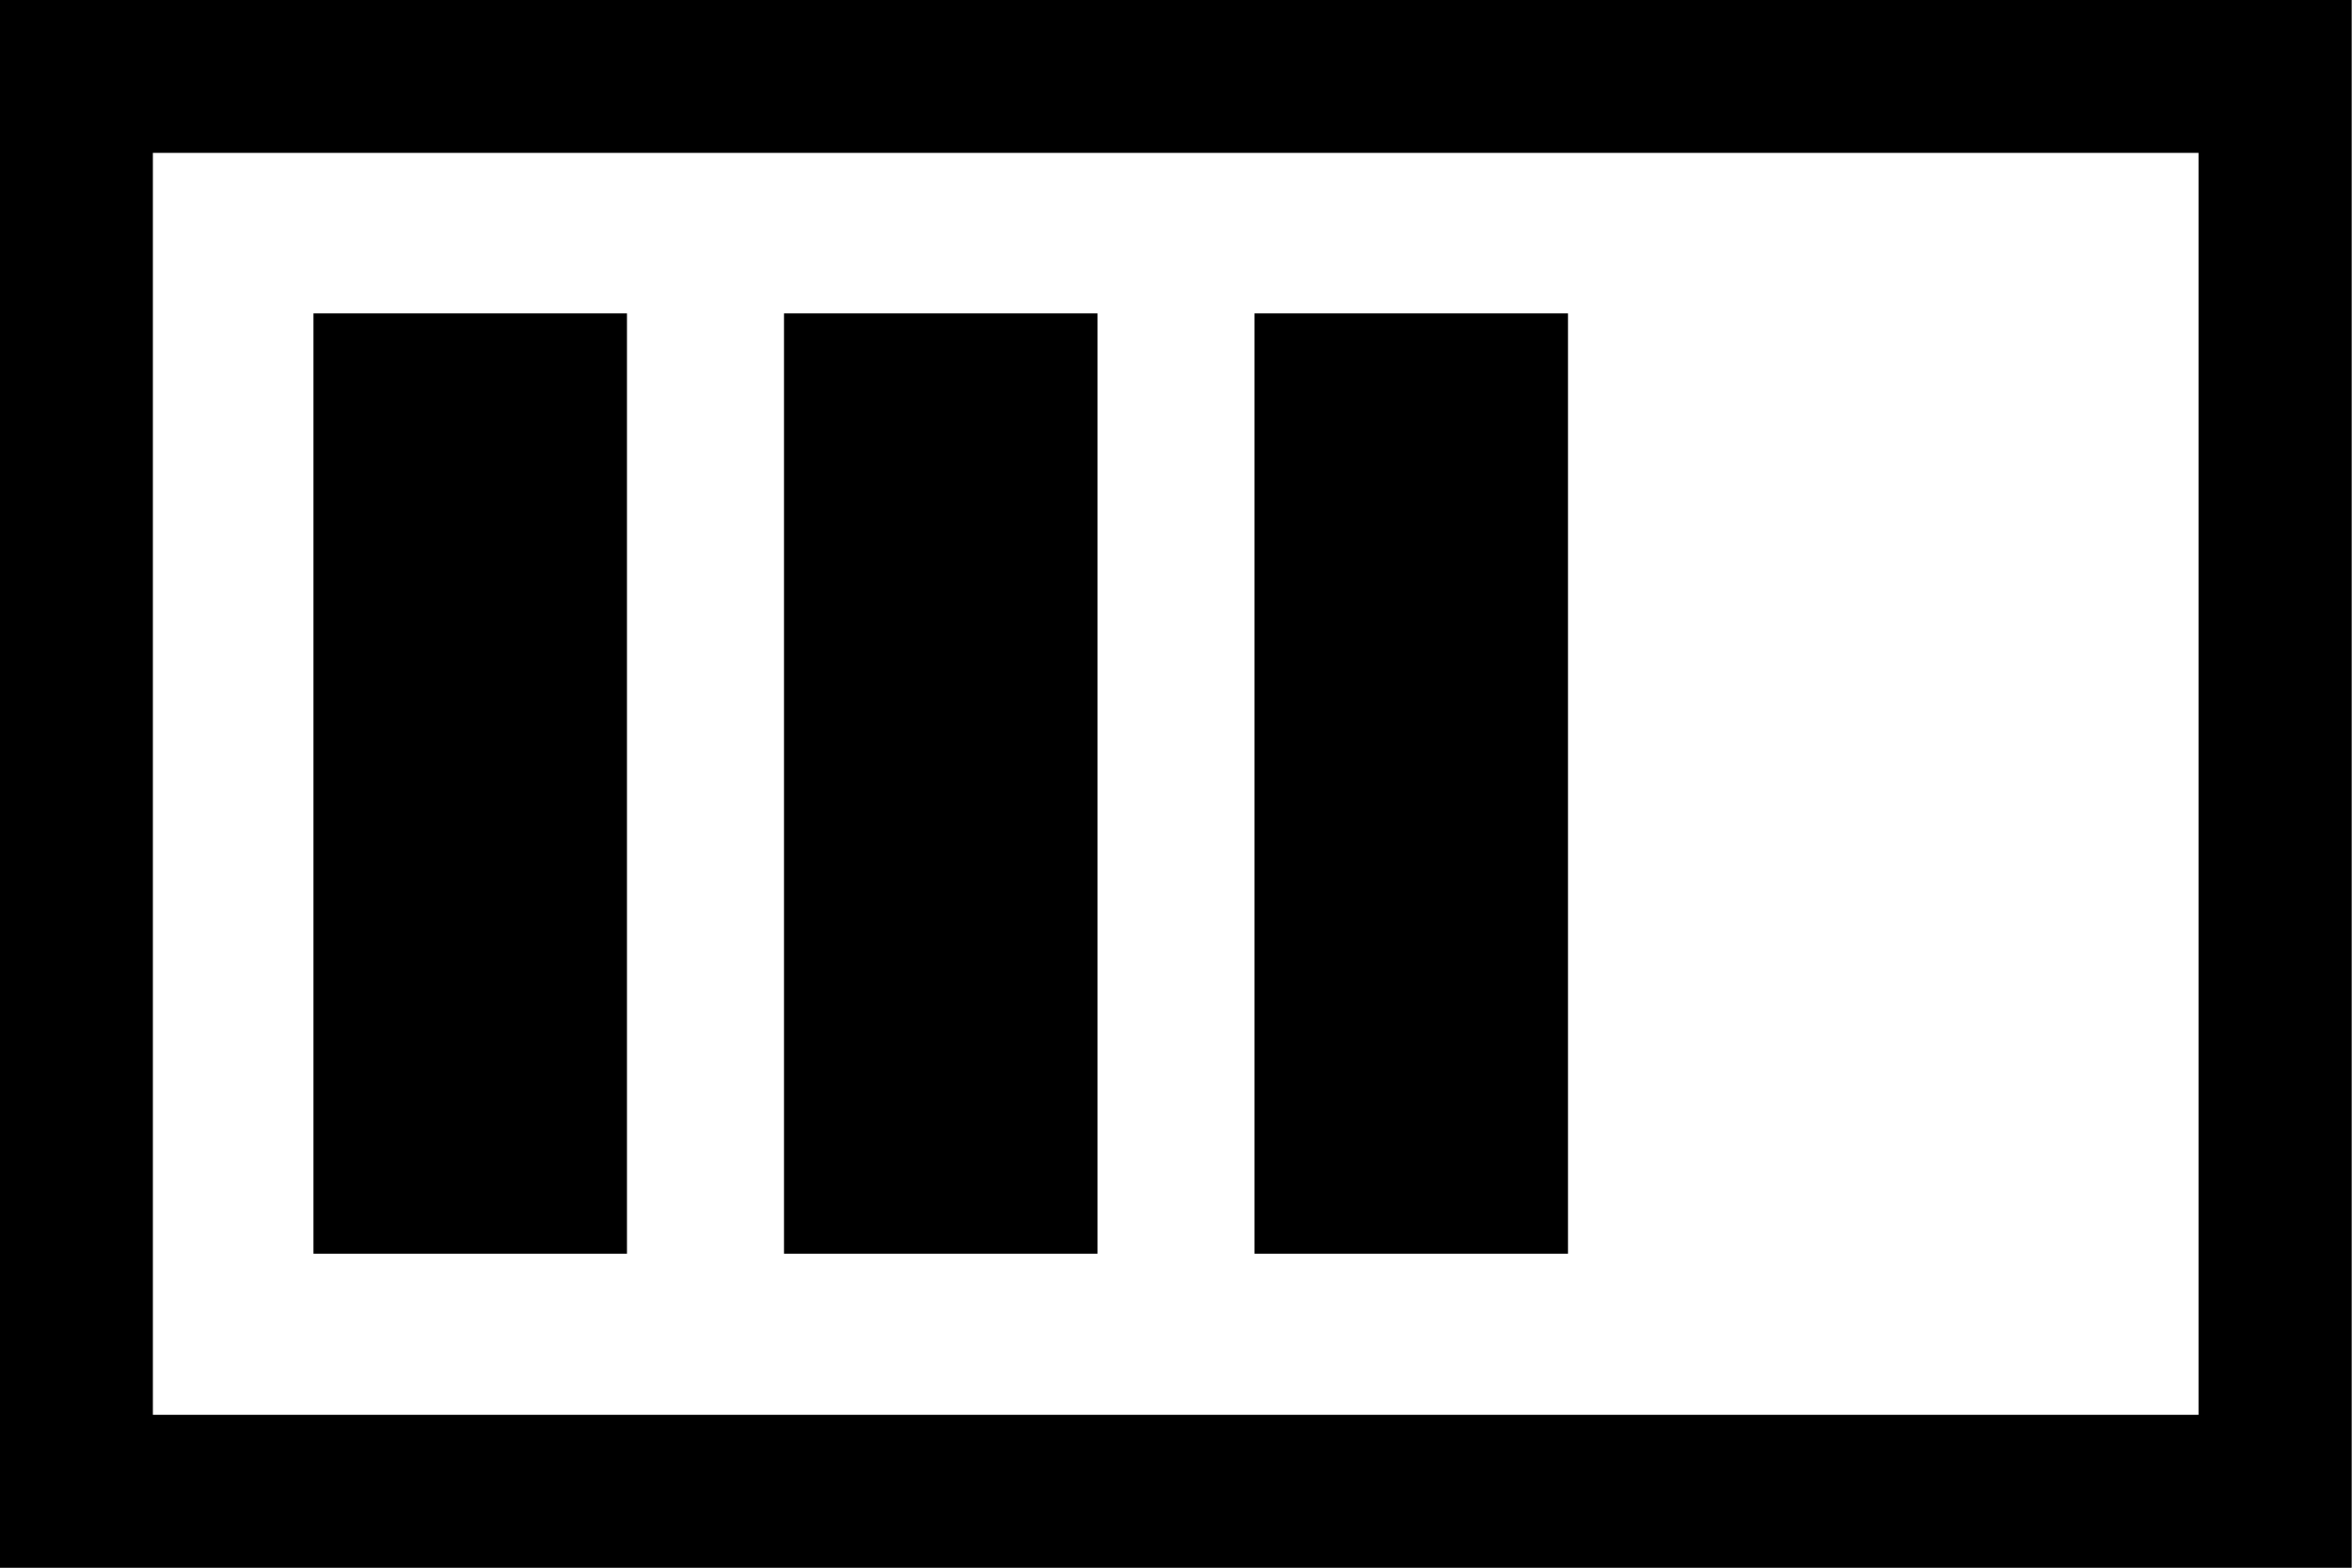 <?xml version="1.0" encoding="UTF-8" standalone="no"?>
<!-- Created with Inkscape (http://www.inkscape.org/) -->

<svg
   width="3.969mm"
   height="2.646mm"
   viewBox="0 0 3.969 2.646"
   version="1.1"
   id="svg1"
   inkscape:version="1.3 (0e150ed6c4, 2023-07-21)"
   sodipodi:docname="Drip-Counter-bitmaps-inkscape.svg"
   xmlns:inkscape="http://www.inkscape.org/namespaces/inkscape"
   xmlns:sodipodi="http://sodipodi.sourceforge.net/DTD/sodipodi-0.dtd"
   xmlns="http://www.w3.org/2000/svg"
   xmlns:svg="http://www.w3.org/2000/svg">
  <rect x="0" y="0" width="3.969" height="2.646" fill="#808080" stroke="none"/>
  <sodipodi:namedview
     id="namedview1"
     pagecolor="#ffffff"
     bordercolor="#000000"
     borderopacity="0.25"
     inkscape:showpageshadow="2"
     inkscape:pageopacity="0.0"
     inkscape:pagecheckerboard="0"
     inkscape:deskcolor="#d1d1d1"
     inkscape:document-units="mm"
     inkscape:export-bgcolor="#ffffffff"
     inkscape:zoom="11.588215"
     inkscape:cx="77.190487"
     inkscape:cy="31.972136"
     inkscape:window-width="1920"
     inkscape:window-height="1009"
     inkscape:window-x="-8"
     inkscape:window-y="204"
     inkscape:window-maximized="1"
     inkscape:current-layer="layer1" />
  <defs
     id="defs1" />
  <g
     inkscape:label="Layer 1"
     inkscape:groupmode="layer"
     id="layer1"
     transform="translate(-25,-6)">
    <g
       id="g4">
      <rect
         style="fill:#ffffff;stroke:#000000;stroke-width:0.258;stroke-dasharray:none;stroke-opacity:1"
         id="rect1-1-54"
         width="3.71"
         height="2.388"
         x="25.129"
         y="6.129"
         ry="0"
         rx="0"
         inkscape:export-filename="battery-100-percent.svg"
         inkscape:export-xdpi="105.5"
         inkscape:export-ydpi="105.5" />
      <rect
         style="fill:#000000;fill-opacity:1;stroke:#000000;stroke-width:0.078;stroke-dasharray:none;stroke-opacity:1"
         id="rect1-7-9-3"
         width="0.451"
         height="1.509"
         x="25.568"
         y="6.568"
         ry="0"
         rx="0" />
      <rect
         style="fill:#000000;fill-opacity:1;stroke:#000000;stroke-width:0.078;stroke-dasharray:none;stroke-opacity:1"
         id="rect1-7-9-5-0"
         width="0.451"
         height="1.509"
         x="26.362"
         y="6.568"
         ry="0"
         rx="0" />
      <rect
         style="fill:#000000;fill-opacity:1;stroke:#000000;stroke-width:0.078;stroke-dasharray:none;stroke-opacity:1"
         id="rect1-7-9-2-4"
         width="0.451"
         height="1.509"
         x="27.156"
         y="6.568"
         ry="0"
         rx="0" />
    </g>
  </g>
</svg>
